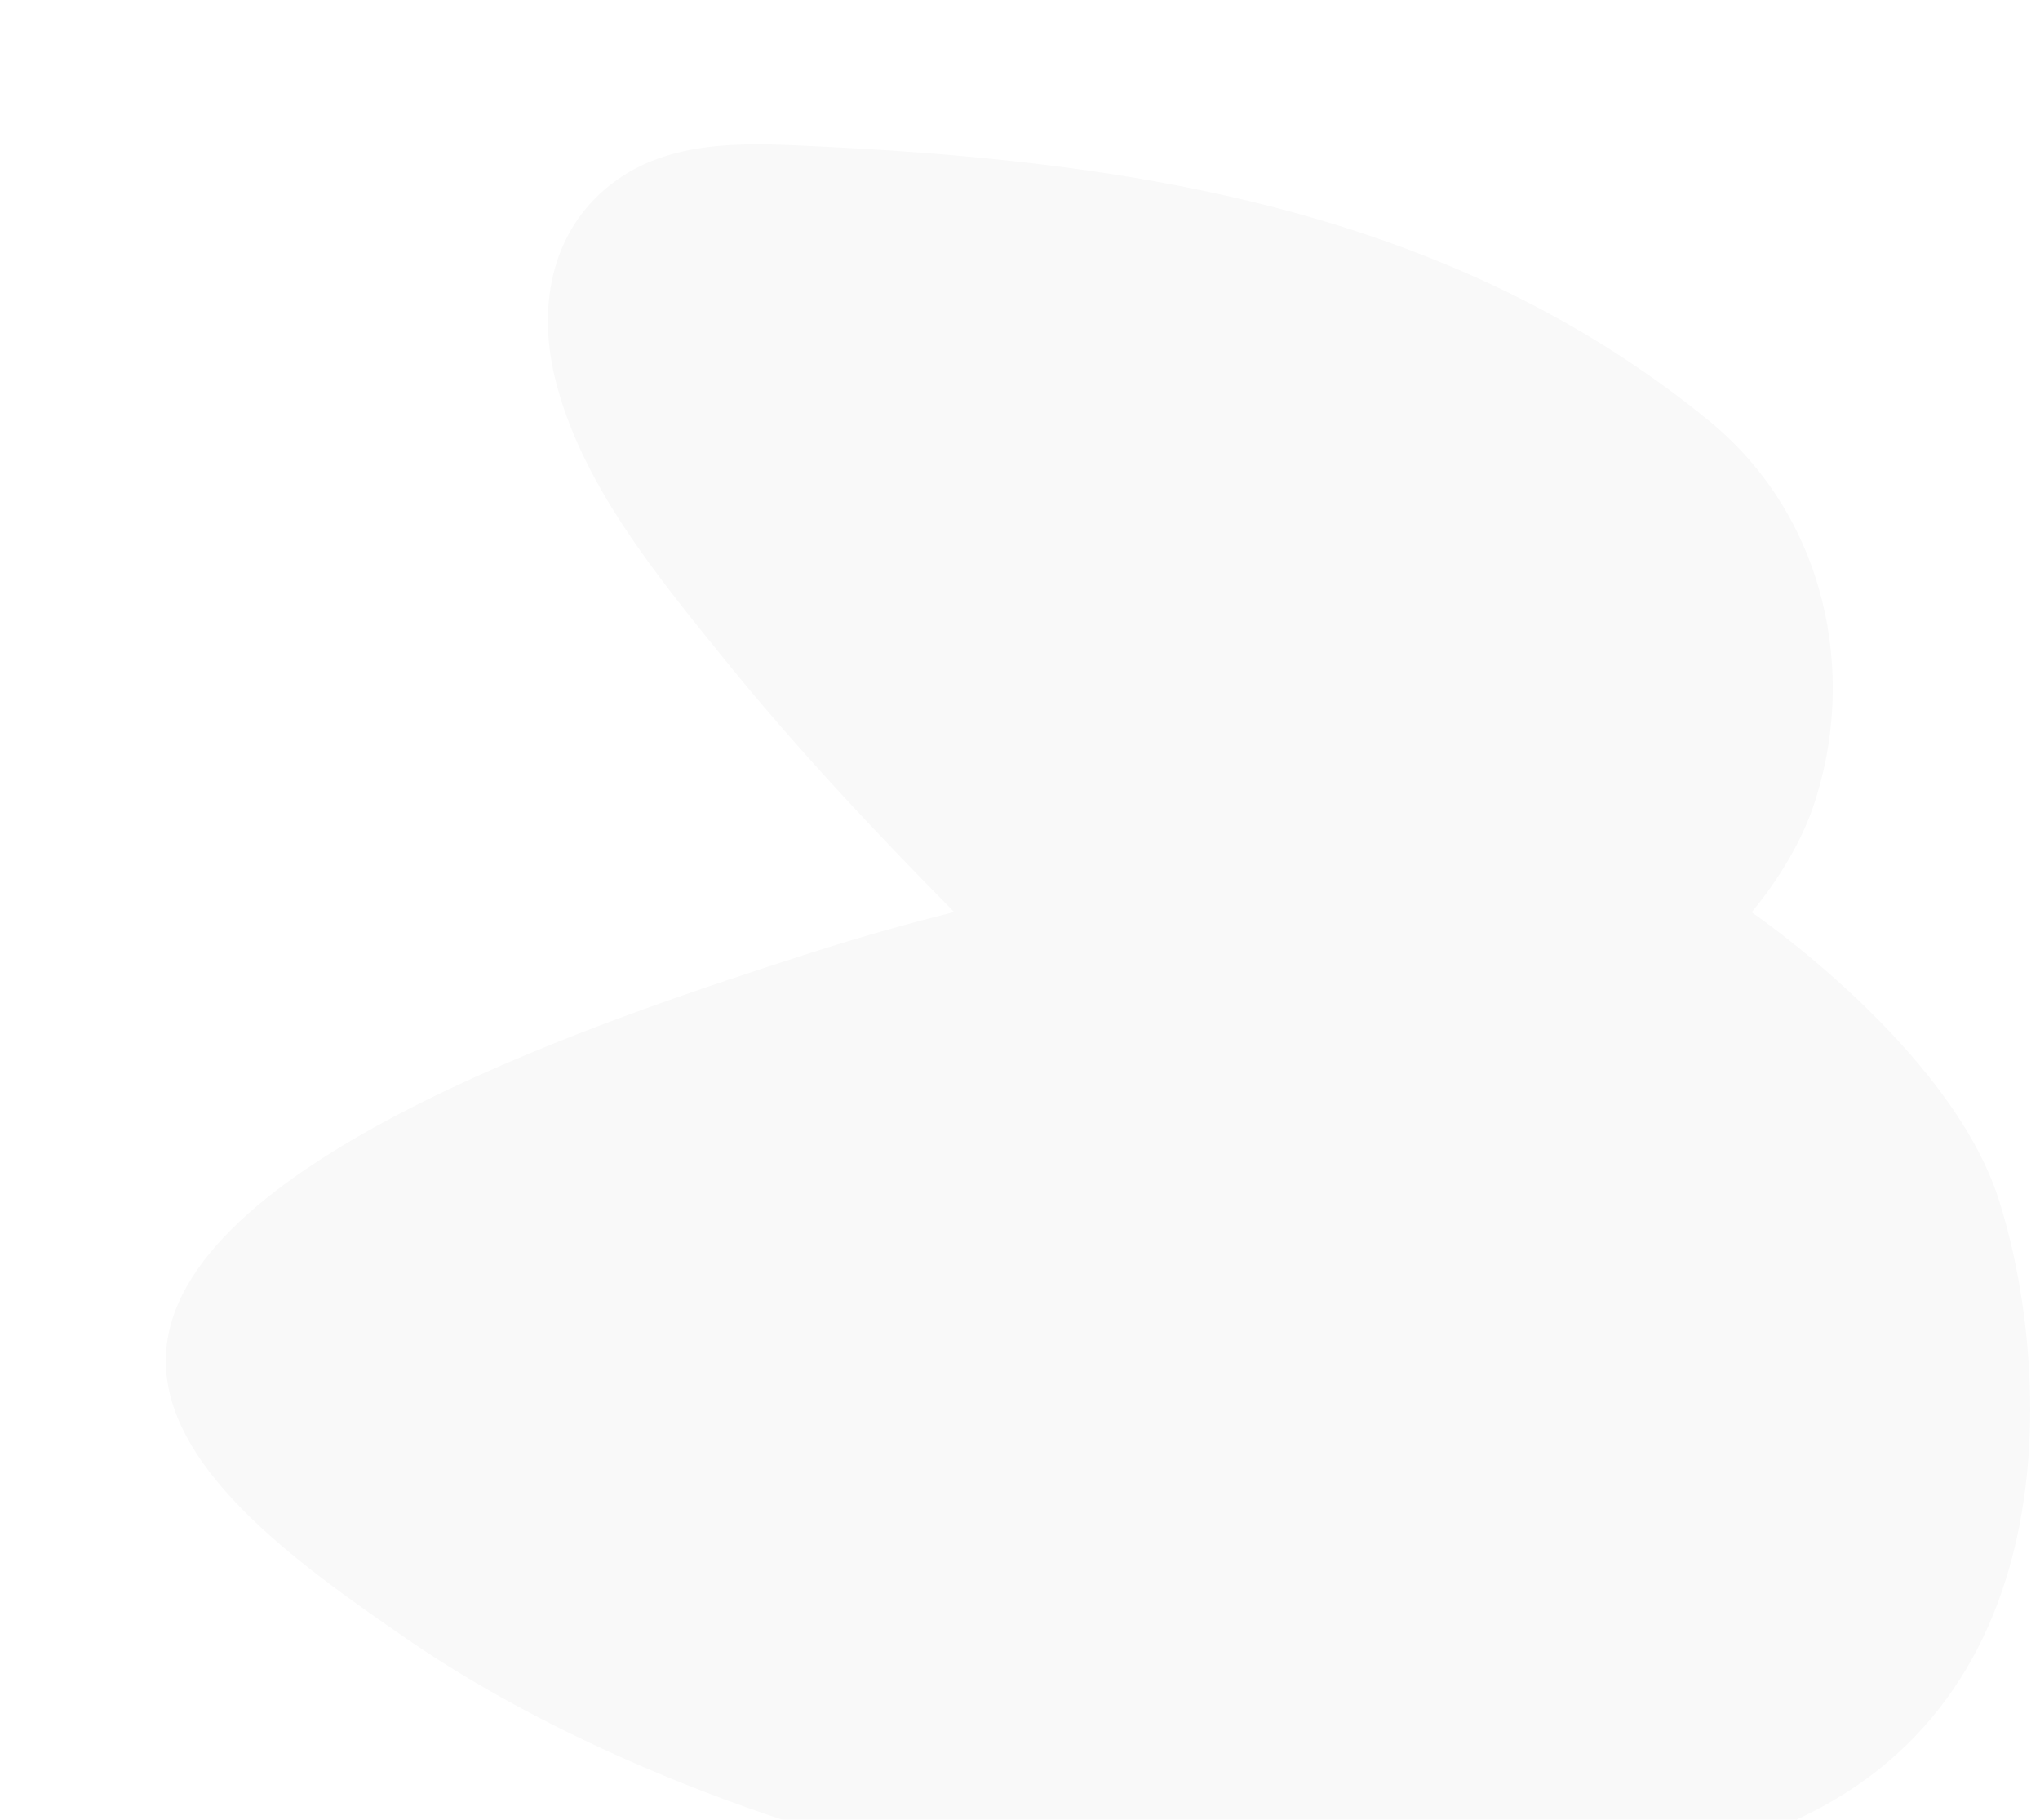 <svg width="37" height="33" viewBox="0 0 37 33" fill="none" xmlns="http://www.w3.org/2000/svg">
<g filter="url(#filter0_d_665_511)">
<path d="M17.305 14.284C15.849 12.809 14.428 11.297 13.128 9.687C11.901 8.171 10.518 6.494 10.059 4.574C9.746 3.254 10.01 1.856 11.178 1.017C12.273 0.232 13.691 0.347 14.973 0.408C19.585 0.637 24.19 1.263 28.26 3.523C29.236 4.065 30.164 4.692 31.023 5.399C33.091 7.104 33.723 9.946 32.879 12.395C32.524 13.426 31.77 14.288 31.77 14.288C31.77 14.288 35.364 16.74 36.25 19.492C37.136 22.244 37.713 28.65 32.257 30.886C23.762 34.365 12.895 31.253 7.411 27.488C5.402 26.107 2.82 24.291 3.018 22.196C3.348 18.697 11.275 16.134 14.598 15.059C15.689 14.706 16.621 14.456 17.305 14.284Z" fill="#F9F9F9"/>
</g>
<defs>
<filter id="filter0_d_665_511" x="0.753" y="0.364" width="38.323" height="36.543" filterUnits="userSpaceOnUse" color-interpolation-filters="sRGB">
<feFlood flood-opacity="0" result="BackgroundImageFix"/>
<feColorMatrix in="SourceAlpha" type="matrix" values="0 0 0 0 0 0 0 0 0 0 0 0 0 0 0 0 0 0 127 0" result="hardAlpha"/>
<feOffset dy="2.254"/>
<feGaussianBlur stdDeviation="1.127"/>
<feComposite in2="hardAlpha" operator="out"/>
<feColorMatrix type="matrix" values="0 0 0 0 0 0 0 0 0 0 0 0 0 0 0 0 0 0 0.25 0"/>
<feBlend mode="normal" in2="BackgroundImageFix" result="effect1_dropShadow_665_511"/>
<feBlend mode="normal" in="SourceGraphic" in2="effect1_dropShadow_665_511" result="shape"/>
</filter>
</defs>
</svg>
